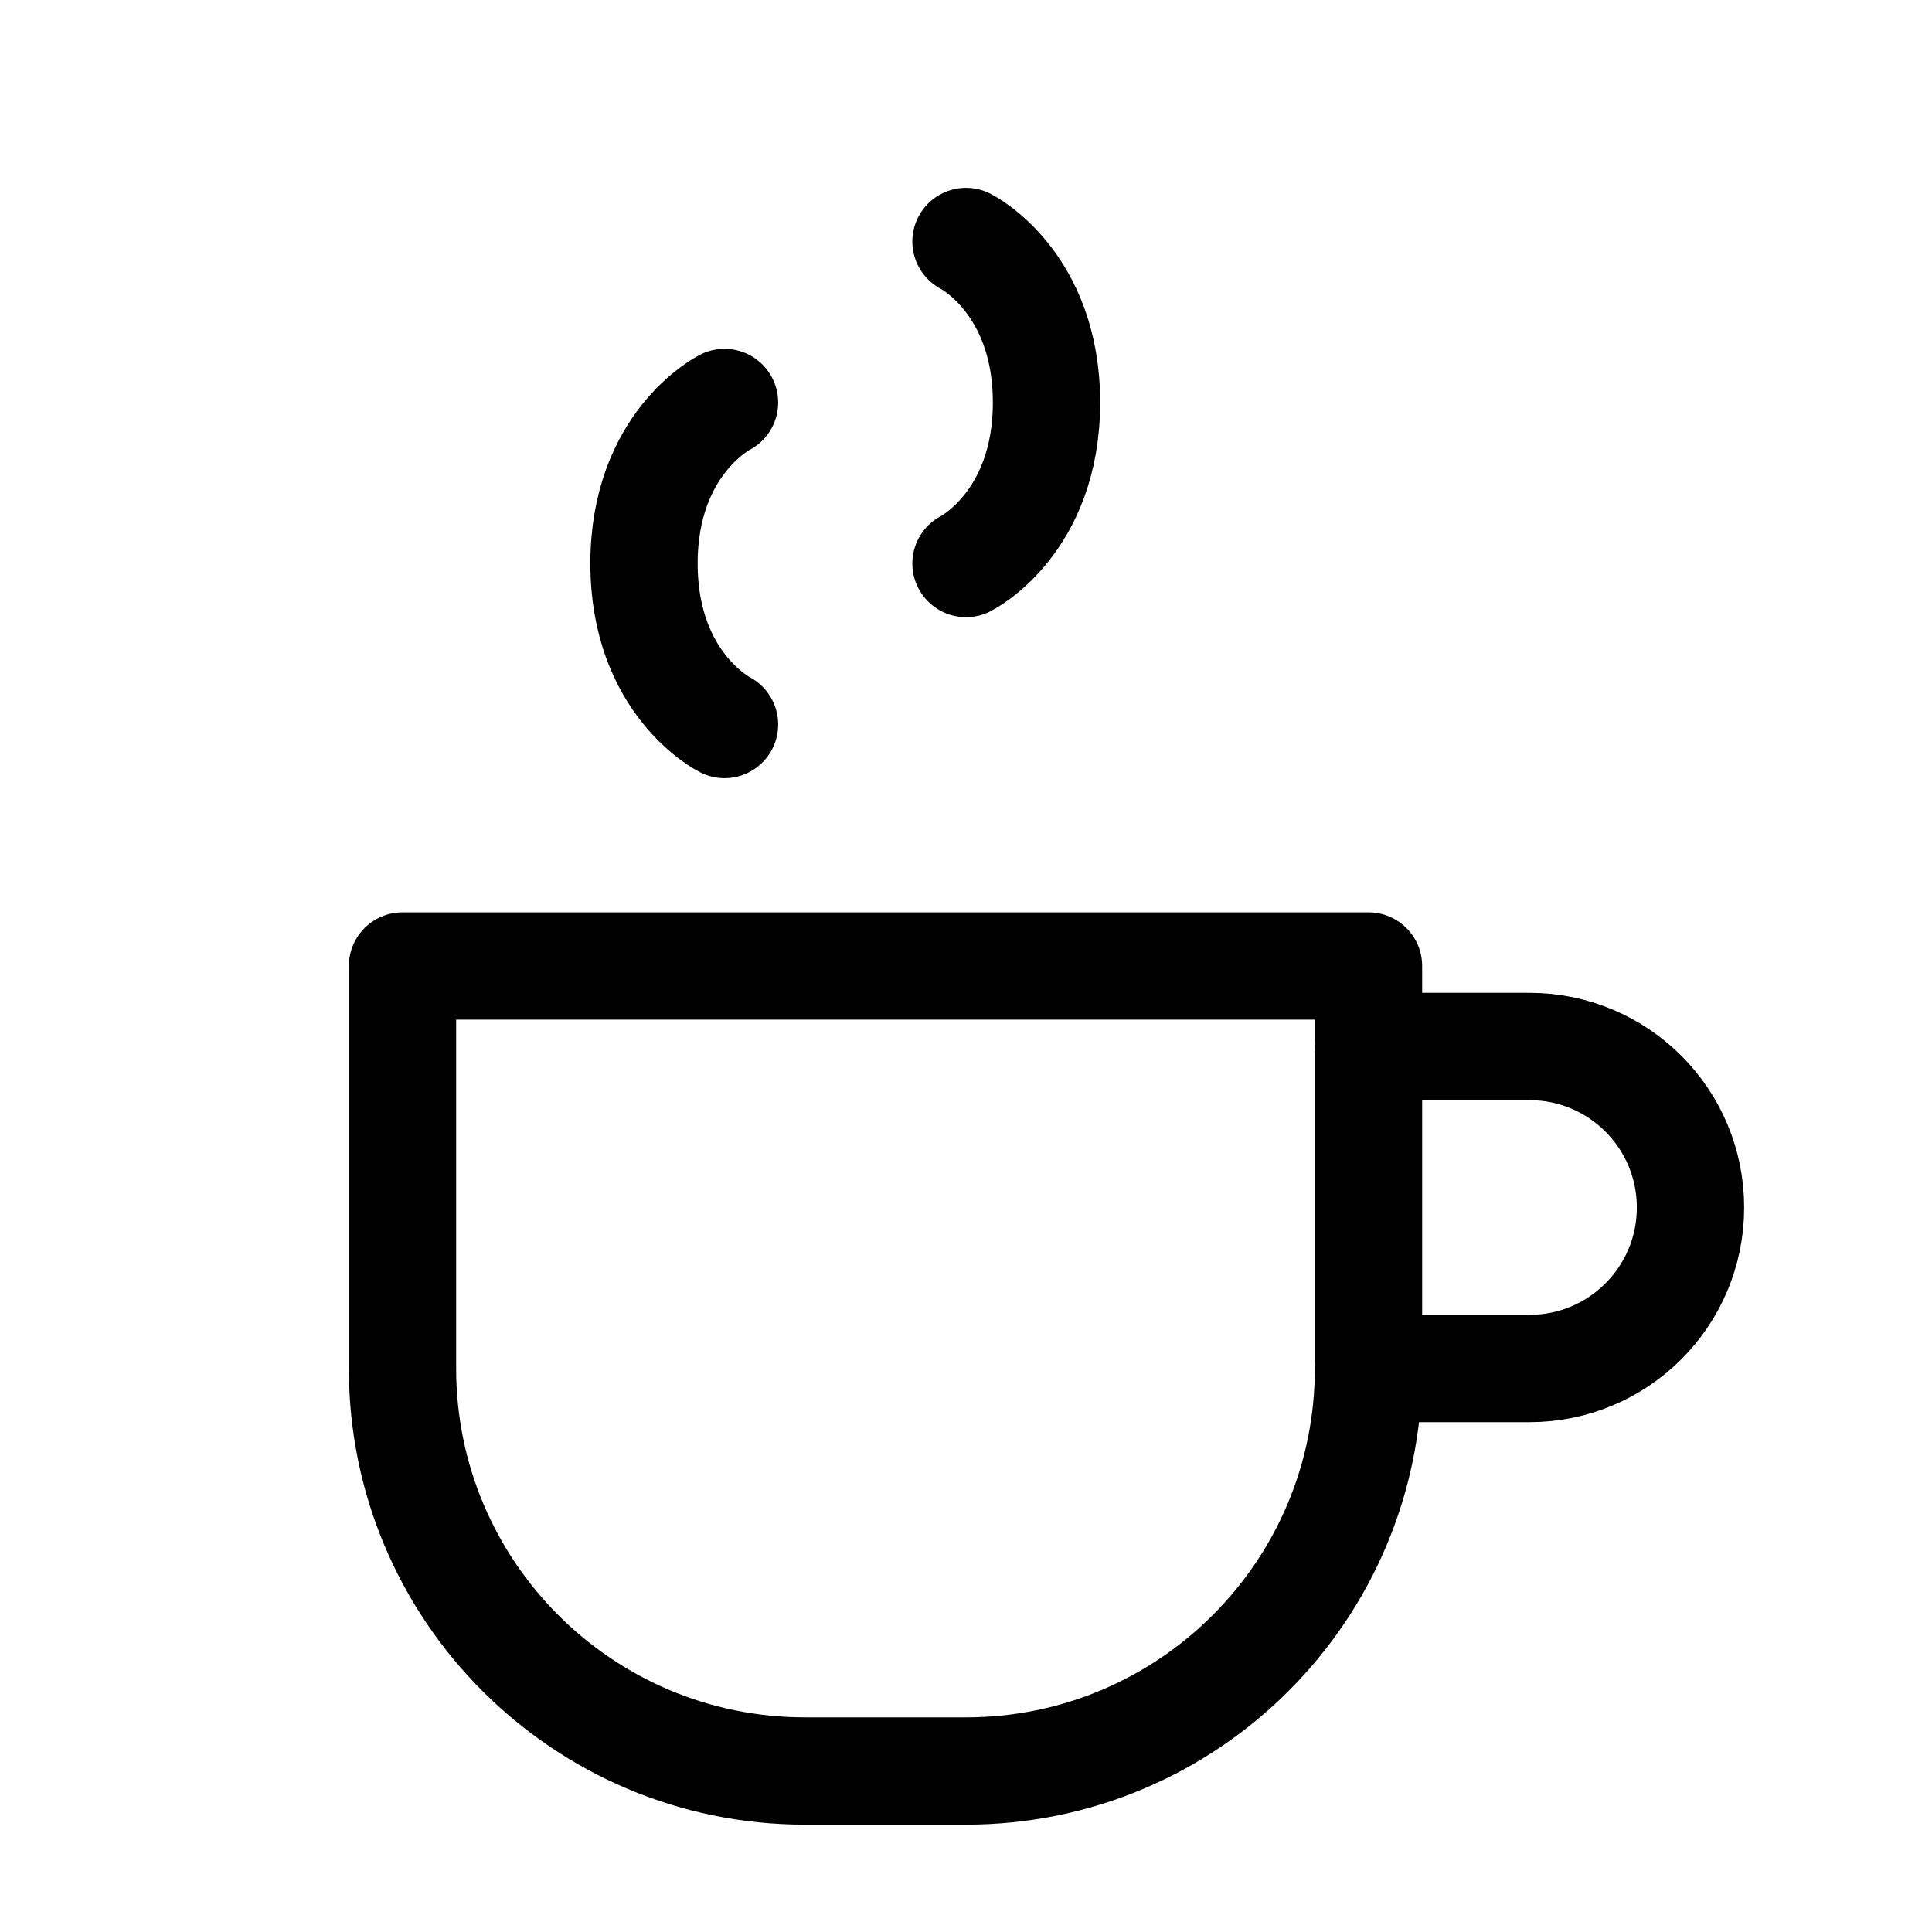 <svg width="72px" height="72px" viewBox="0 0 24 24" fill="none" xmlns="http://www.w3.org/2000/svg" aria-labelledby="coffeeIconTitle" stroke="#000" stroke-width="1.333" stroke-linecap="round" stroke-linejoin="round" color="#000"> <title id="coffeeIconTitle">Coffee</title> <path d="M5 12H17V17C17 19.761 14.761 22 12 22H10C7.239 22 5 19.761 5 17V12Z"/> <path d="M17 13H19C20.105 13 21 13.895 21 15V15C21 16.105 20.105 17 19 17H17"/> <path d="M9 9C9 9 8 8.5 8 7C8 5.5 9 5 9 5"/> <path d="M12 3C12 3 13 3.5 13 5C13 6.5 12 7 12 7"/> </svg>